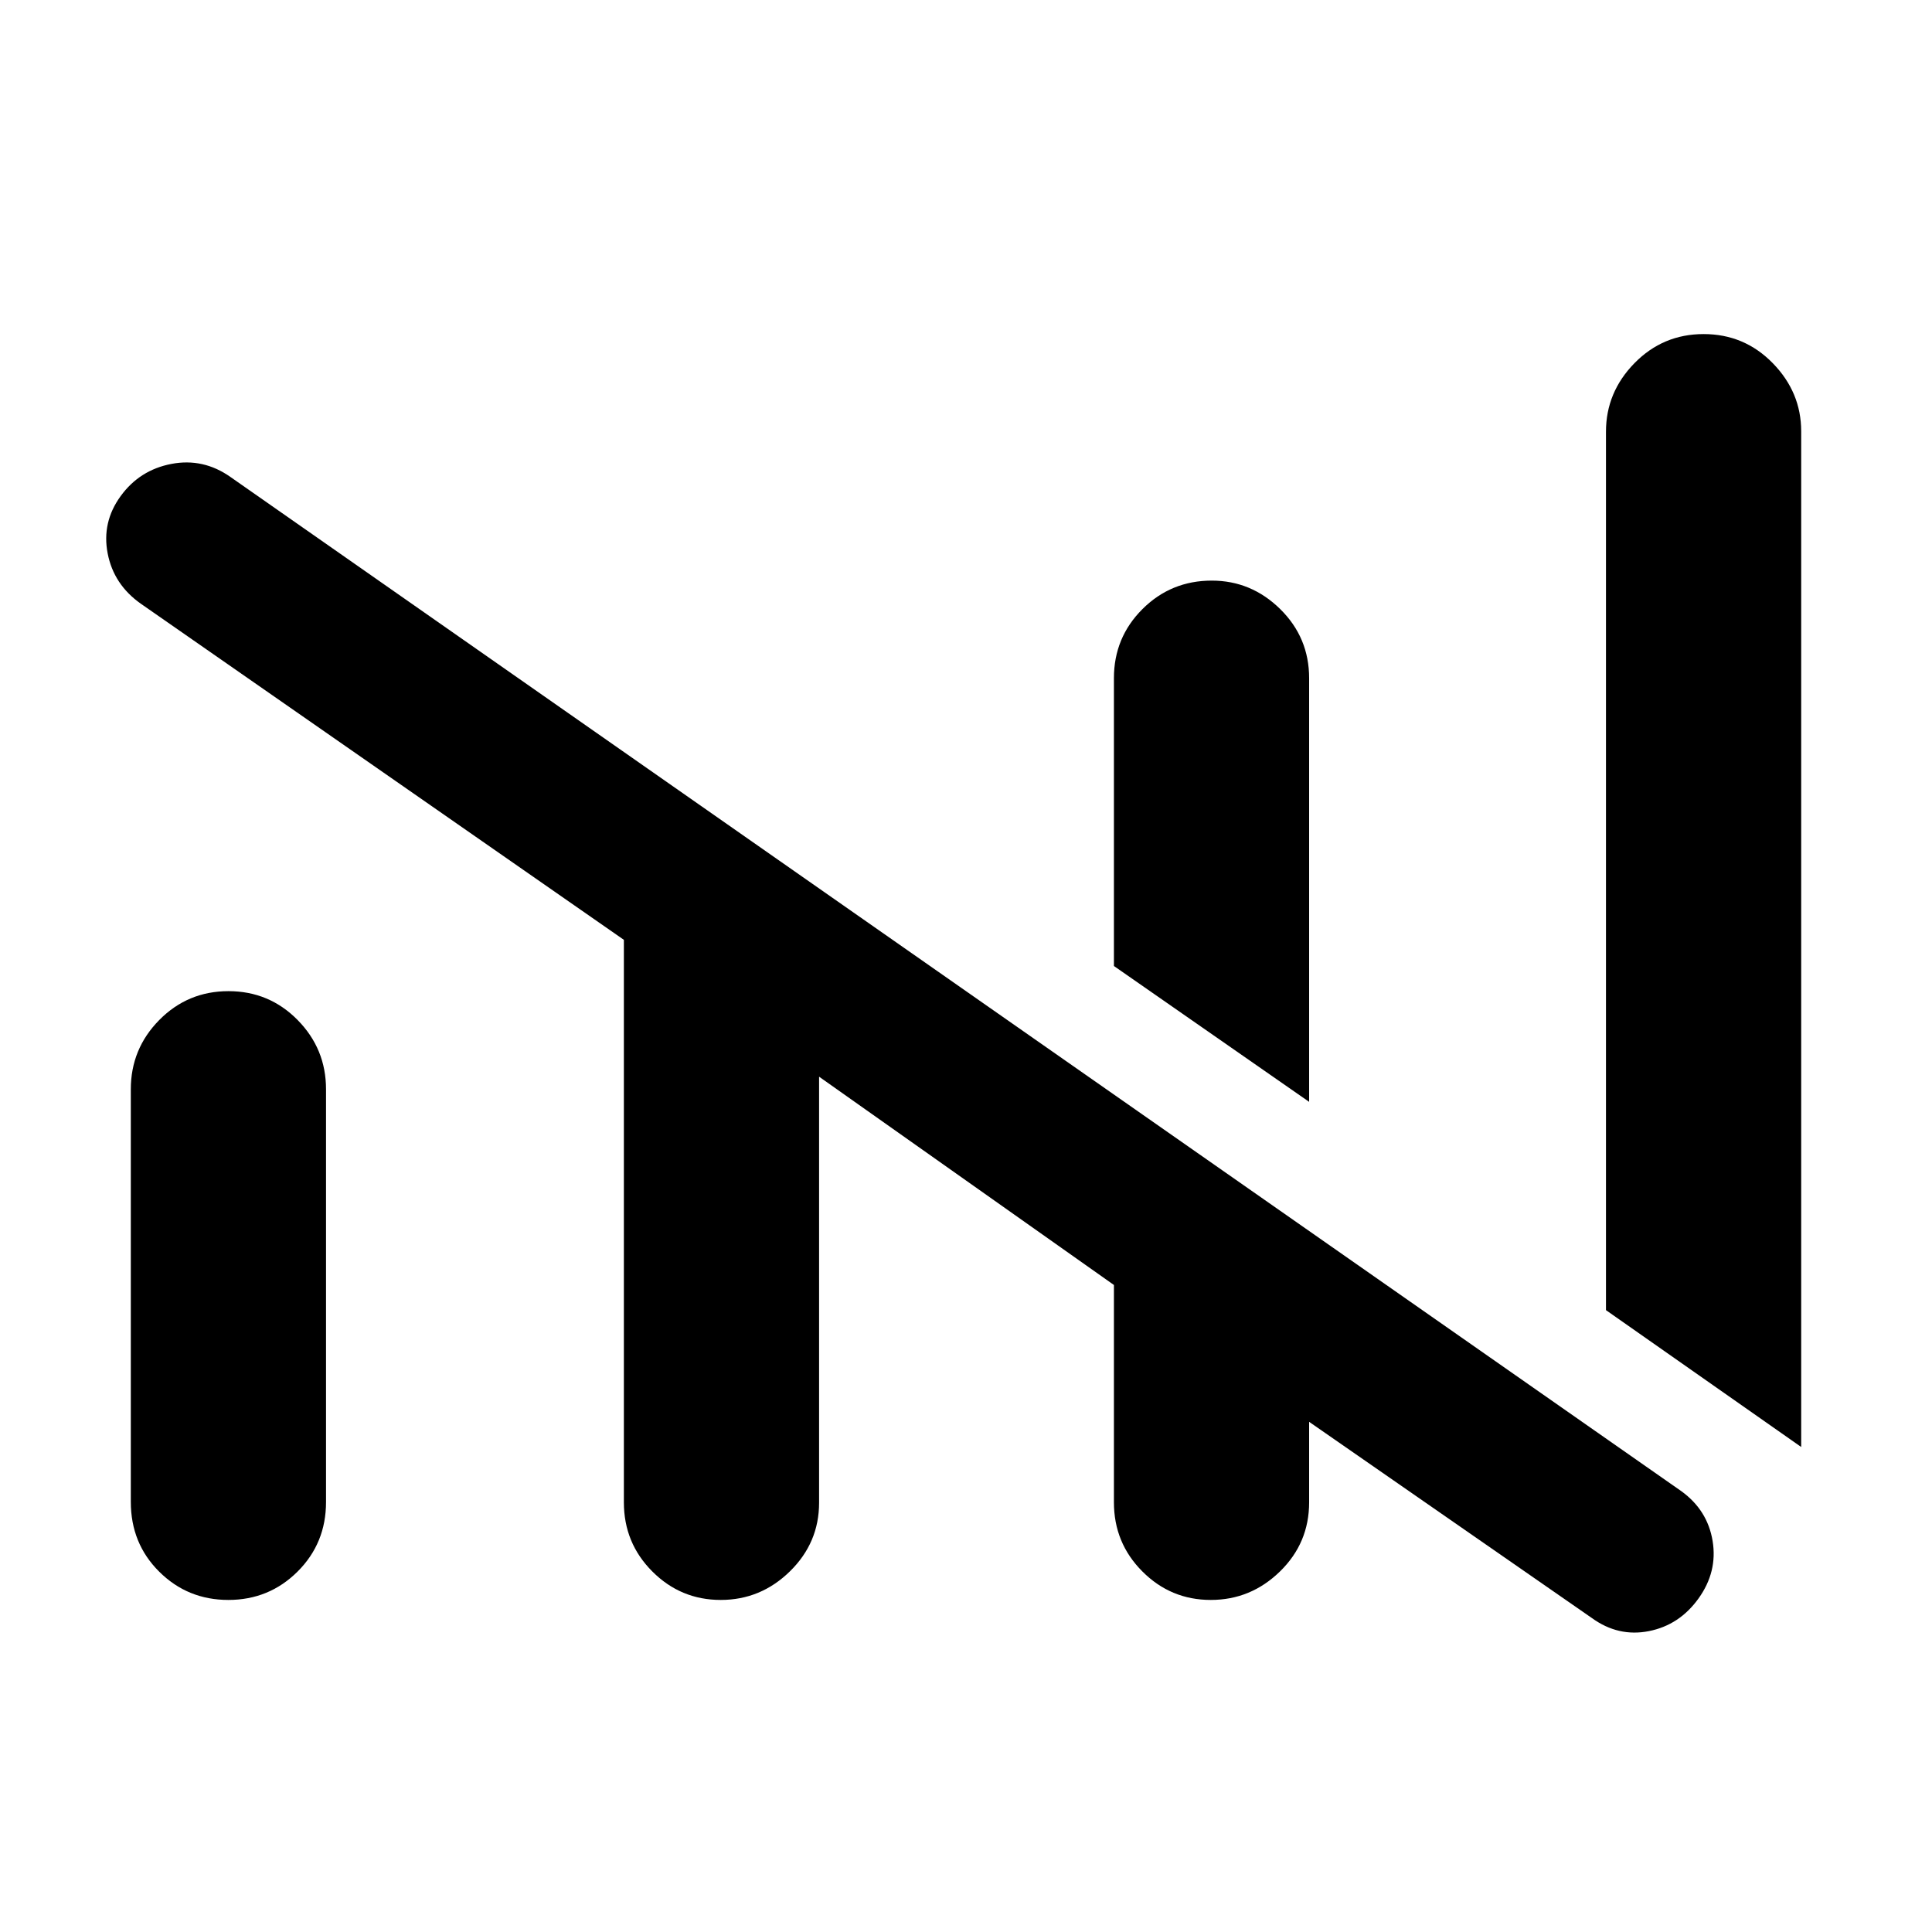 <svg xmlns="http://www.w3.org/2000/svg" height="48" viewBox="0 -960 960 960" width="48"><path d="M601.63-165q-19.88 0-34-14.16-14.13-14.15-14.13-34.38V-321.5L407-425v211.7q0 19.88-14.49 34.09Q378.01-165 358.13-165q-19.88 0-34-14.15Q310-193.29 310-213.5V-493L70-660q-13.5-9.5-16.5-25t6.45-28.49q9.44-12.99 25.25-16 15.8-3.01 29.3 6.49l721.01 504q12.97 9.42 15.48 24.71Q853.5-179 844-165.75t-24.69 16.25q-15.19 3-28.31-6.5l-140.5-97.5v40q0 20.21-14.49 34.35Q621.51-165 601.63-165ZM895-241l-97-68v-436.5q0-19.58 14.15-34.04Q826.31-794 846.53-794q20.22 0 34.35 14.46Q895-765.08 895-745.69V-241ZM65-213.75v-205q0-20.08 14.15-34.42 14.16-14.33 34.38-14.33 20.22 0 34.35 14.33Q162-438.83 162-418.75v205.11q0 20.47-14.15 34.56Q133.69-165 113.47-165q-20.22 0-34.34-14.02Q65-193.04 65-213.75ZM650.5-412.5l-97-67.5v-143q0-20.21 14.18-34.35 14.18-14.15 34.44-14.15 19.63 0 34.01 14.15Q650.5-643.21 650.5-623v210.5Z"/></svg>